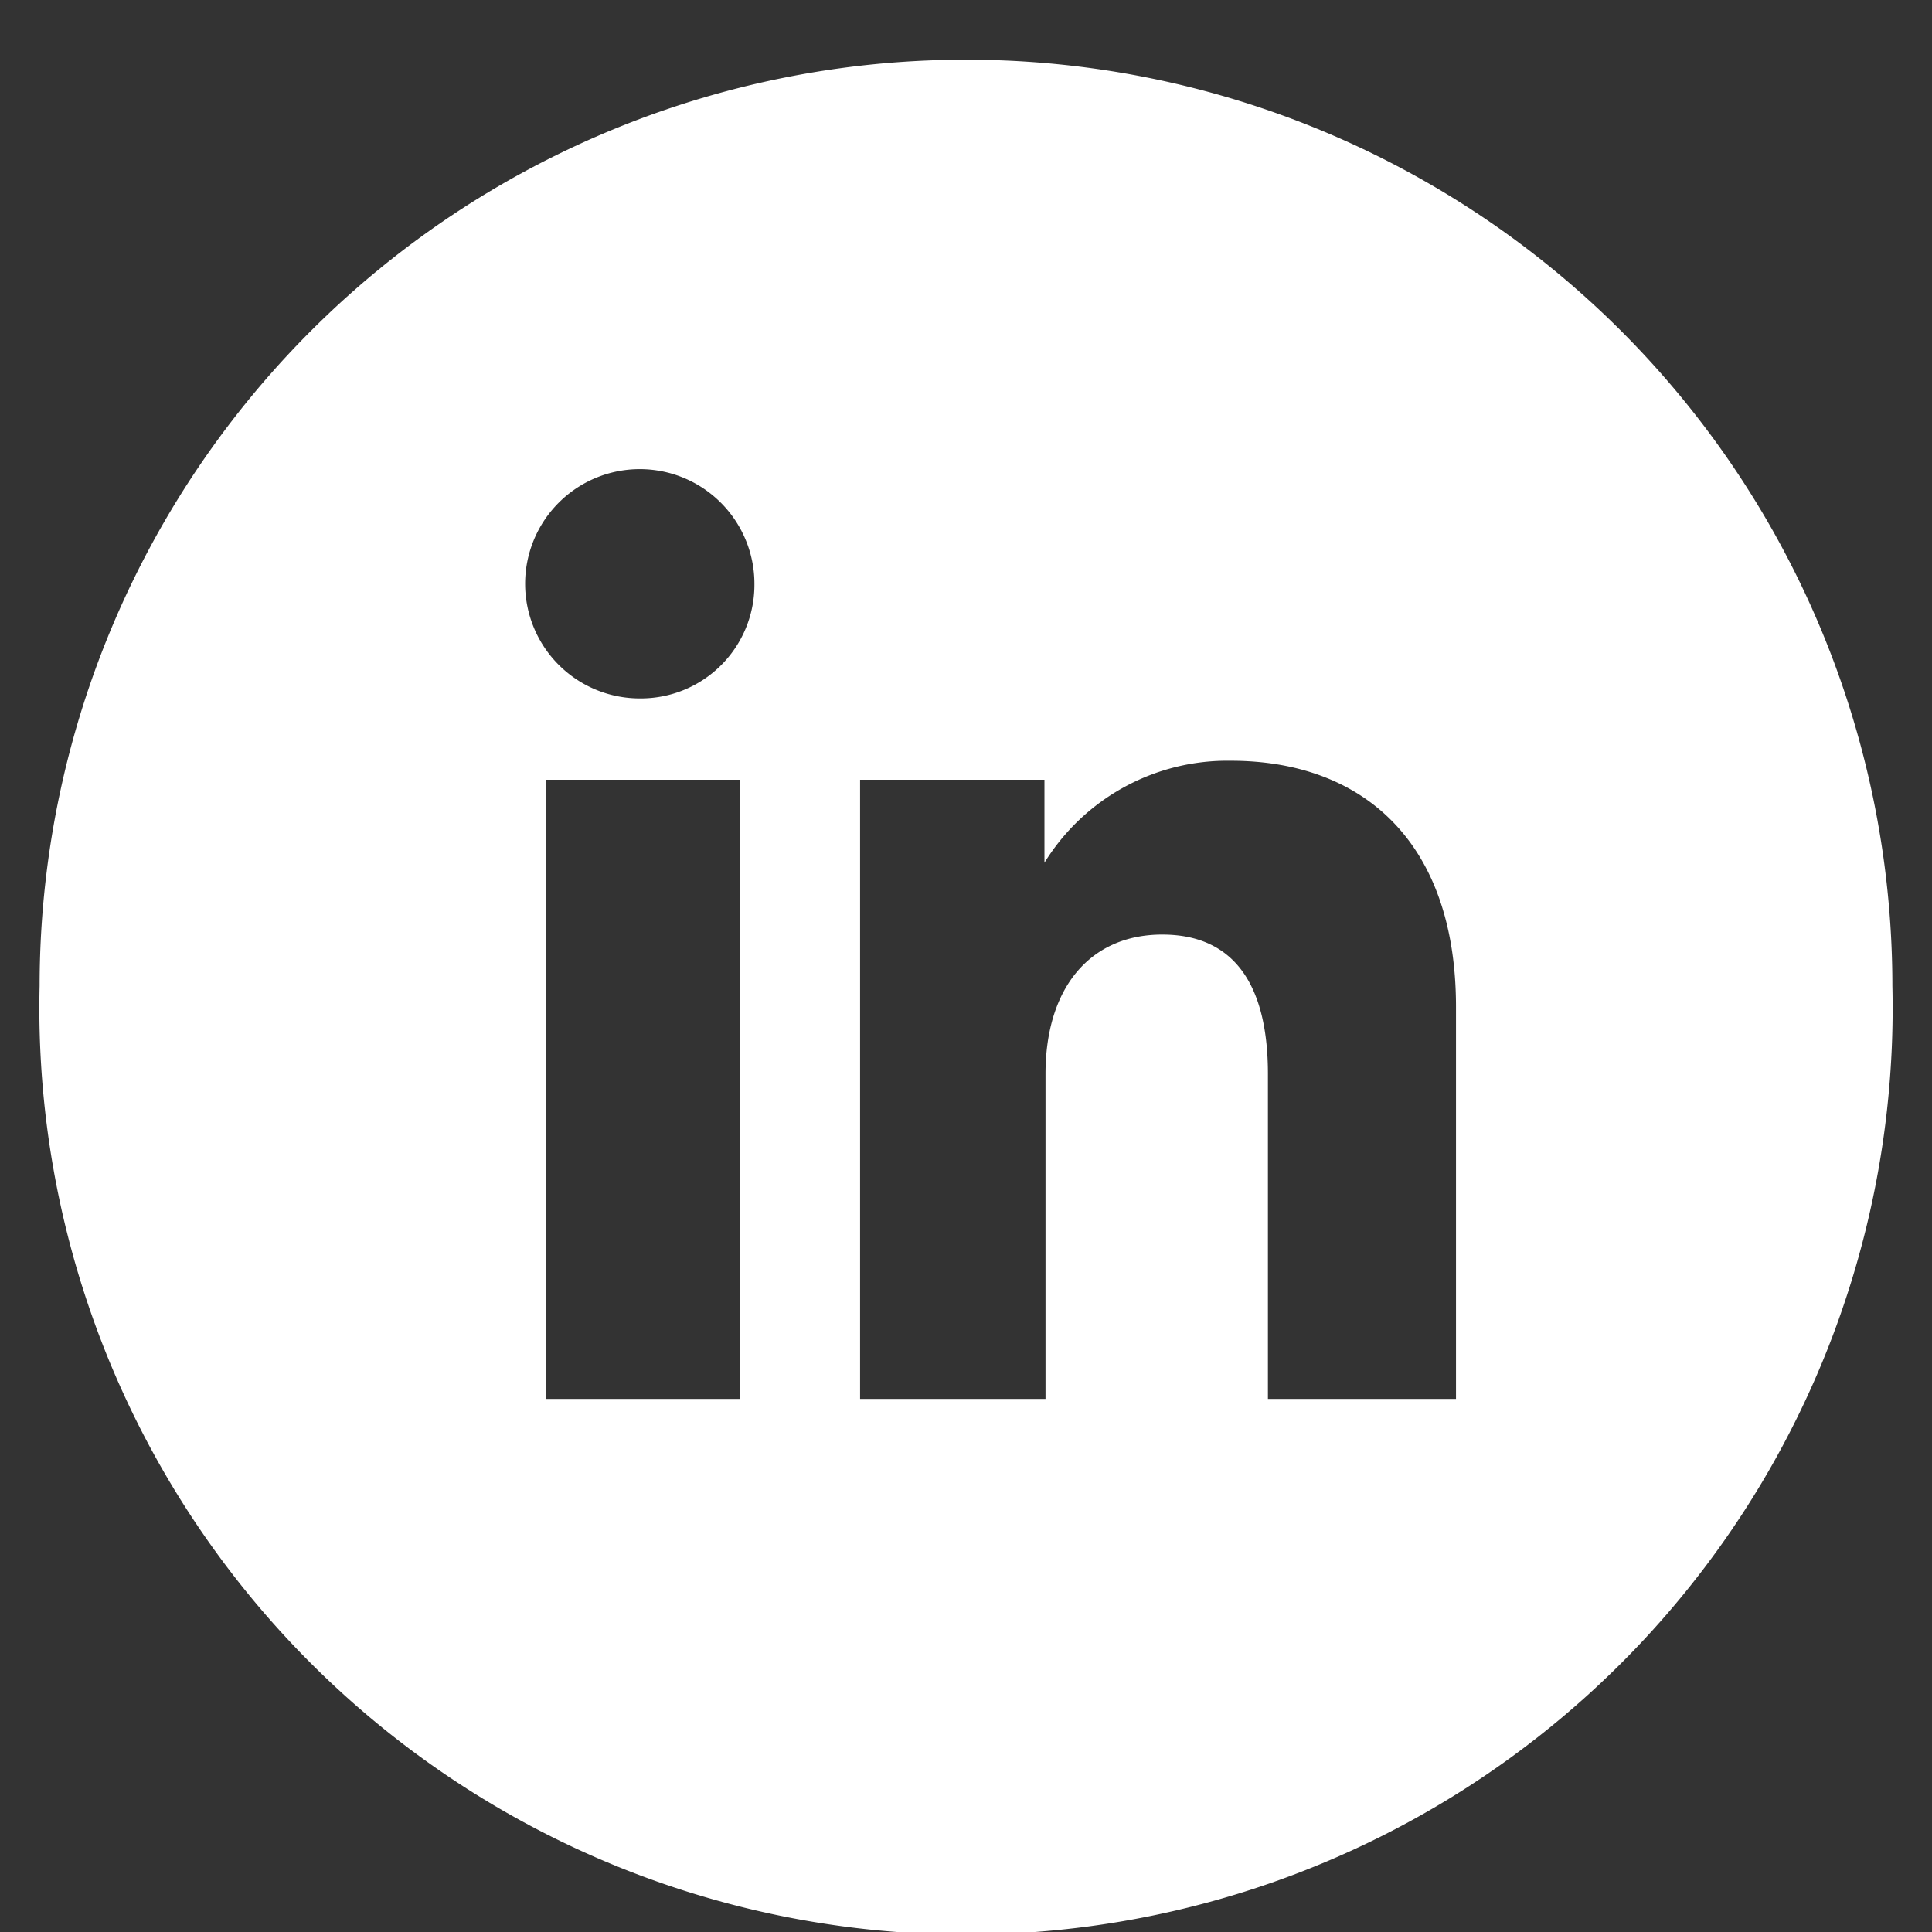 <svg id="Capa_1" data-name="Capa 1" xmlns="http://www.w3.org/2000/svg" viewBox="0 0 36.57 36.57"><rect x="0" y="0" width="36.57" height="36.57" fill="#333333" stroke="none"/><defs><style>.cls-1{fill:#fff;}</style></defs><title>ss</title><path class="cls-1" d="M18.29,1.13A17.53,17.53,0,0,0,.75,18.66h0a17.54,17.54,0,1,0,35.07,0h0A17.53,17.53,0,0,0,18.29,1.13ZM14,26.48H10.33V14.76H14ZM12.13,13.22a2.17,2.17,0,1,1,2.15-2.16A2.15,2.15,0,0,1,12.13,13.22ZM27.56,26.48H24V20.33c0-1.69-.64-2.64-2-2.64s-2.21,1-2.21,2.64v6.15H16.28V14.76h3.49v1.57A4.07,4.07,0,0,1,23.3,14.4c2.48,0,4.26,1.52,4.26,4.66Z"/></svg>